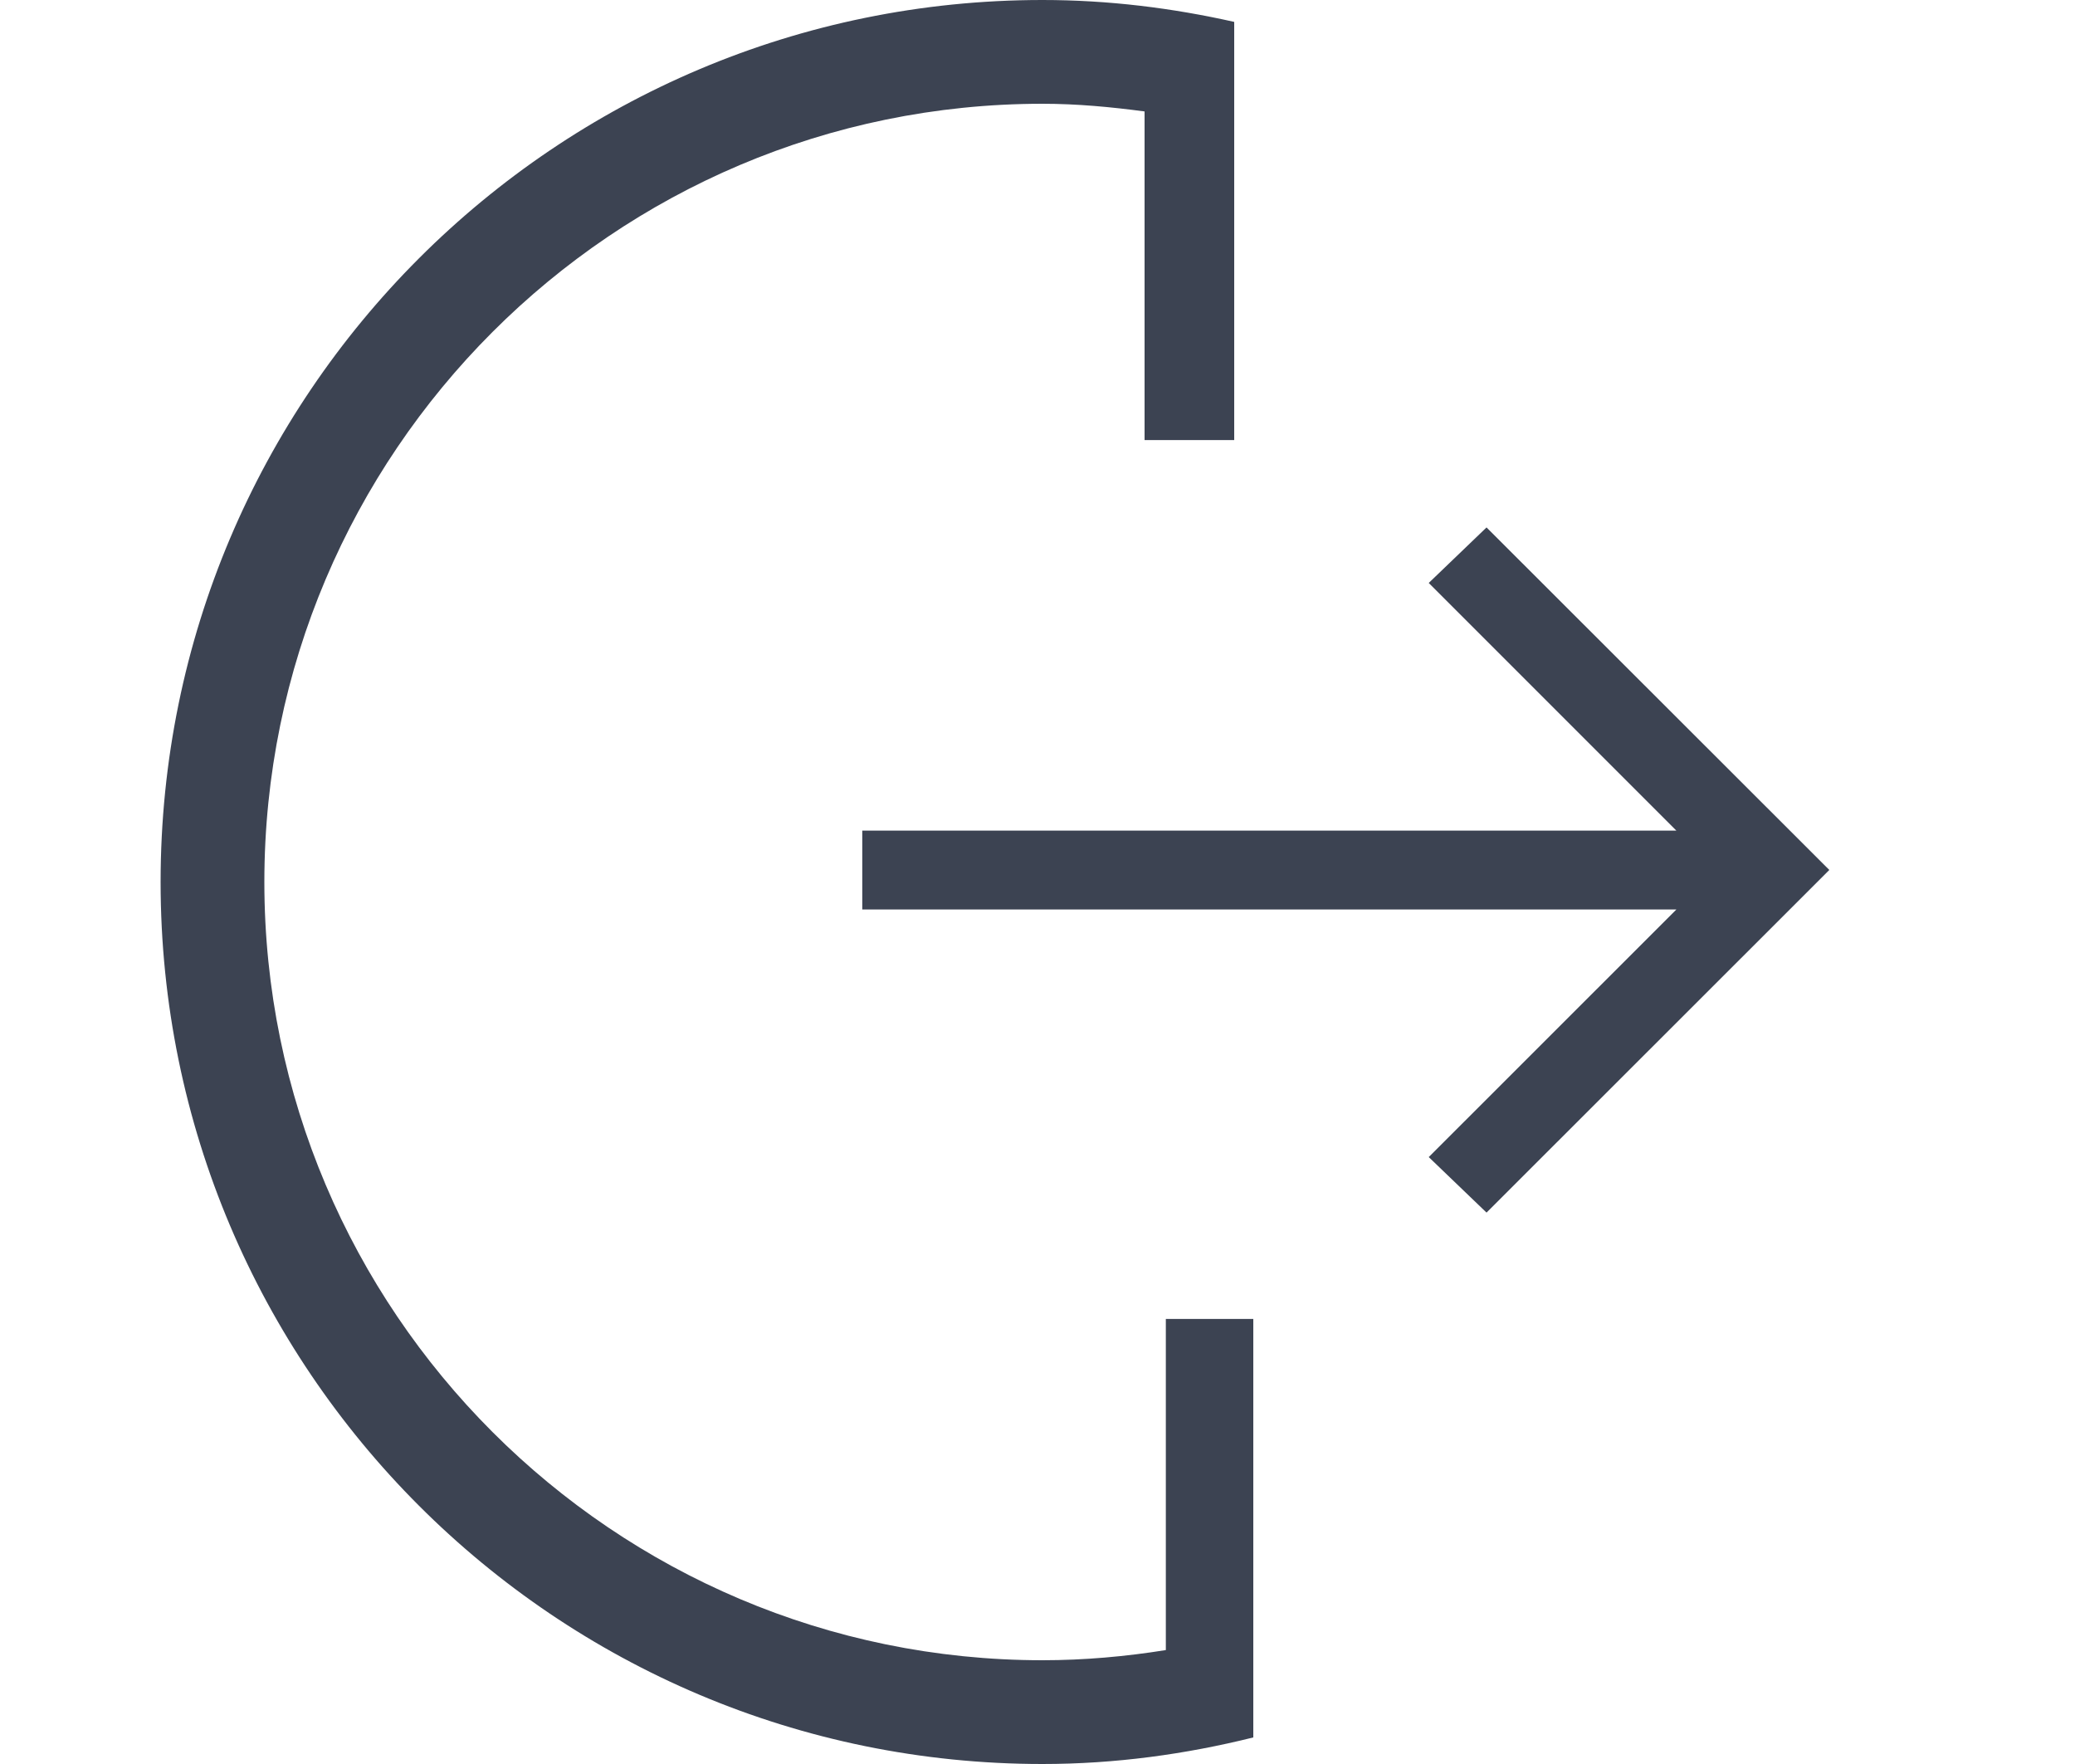 <?xml version="1.0" encoding="utf-8"?>
<!-- Generator: Adobe Illustrator 16.0.0, SVG Export Plug-In . SVG Version: 6.00 Build 0)  -->
<!DOCTYPE svg PUBLIC "-//W3C//DTD SVG 1.1//EN" "http://www.w3.org/Graphics/SVG/1.1/DTD/svg11.dtd">
<svg version="1.1" id="Layer_1" xmlns="http://www.w3.org/2000/svg" xmlns:xlink="http://www.w3.org/1999/xlink" x="0px" y="0px"
	 width="20px" height="16.999px" viewBox="0 1.124 20 16.999" enable-background="new 0 1.124 20 16.999" xml:space="preserve">
<g>
	<polygon fill="#3C4352" points="14.328,6.207 13.771,6.742 16.158,9.129 8.311,9.129 8.311,9.889 16.158,9.889 13.771,12.275 
		14.328,12.81 17.632,9.508 	"/>
	<g>
		<path fill="#3C4352" d="M11.896,5.365v-4.03c-0.596-0.134-1.212-0.211-1.848-0.211c-4.693,0-8.5,3.806-8.5,8.5
			c0,4.695,3.807,8.5,8.5,8.5c0.702,0,1.38-0.094,2.032-0.256v-4.033h-0.843v3.191c-0.387,0.062-0.785,0.098-1.189,0.098
			c-4.136,0-7.5-3.365-7.5-7.5c0-4.135,3.364-7.5,7.5-7.5c0.335,0,0.661,0.031,0.984,0.074v3.167H11.896z"/>
	</g>
</g>
</svg>
